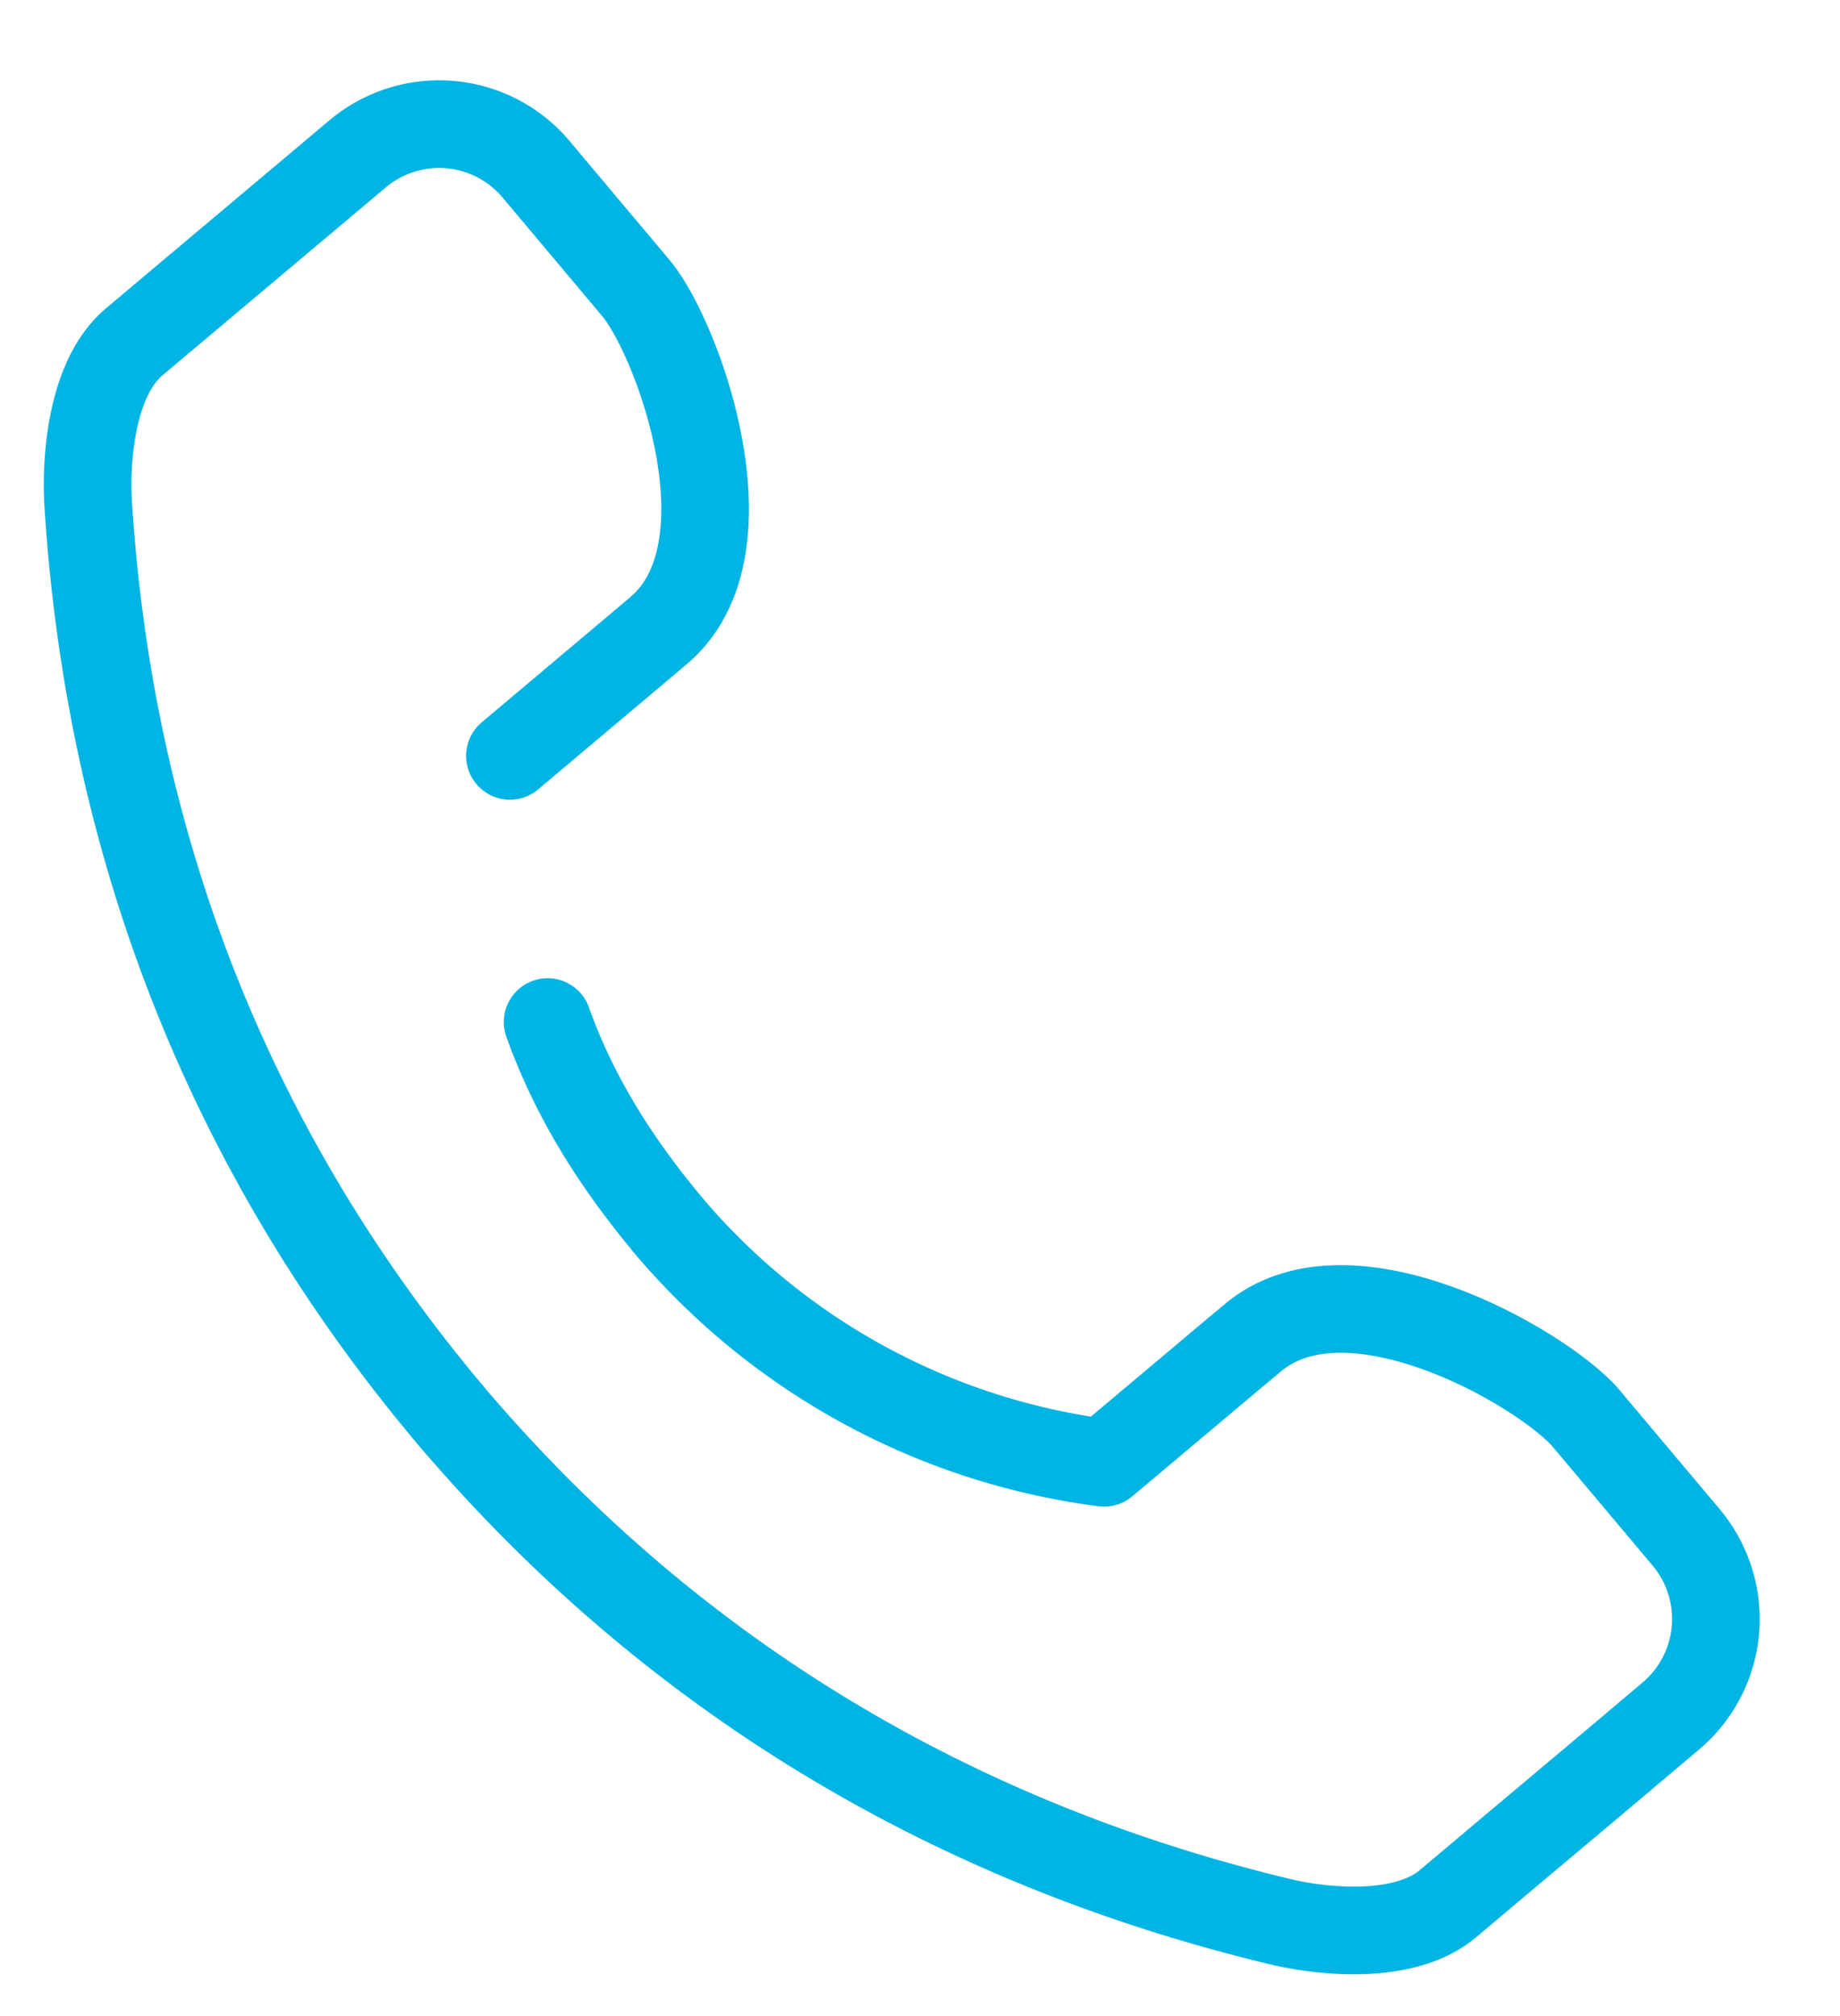 <svg width="21" height="23" xmlns="http://www.w3.org/2000/svg"><path d="M6.25 11.66c.306.853.776 1.605 1.404 2.351l-.047-.055a7.825 7.825 0 0 0 4.994 2.732l1.426-1.199.272-.227c1.113-.936 3.34.368 3.808.925l1.133 1.347a1.448 1.448 0 0 1-.172 2.044l-.9.759s-1.14.957-1.645 1.383c-.508.426-1.467.31-1.909.204-3.633-.872-6.913-2.736-9.53-5.847l.048.056c-2.616-3.11-3.89-6.662-4.126-10.39-.028-.454.021-1.42.528-1.845l1.644-1.383.904-.76a1.446 1.446 0 0 1 2.042.183l1.133 1.348c.468.555 1.37 2.973.258 3.909l-.272.23L5.82 8.623" stroke="#00B4E3" fill="none" stroke-linecap="round" stroke-linejoin="round"/></svg>
